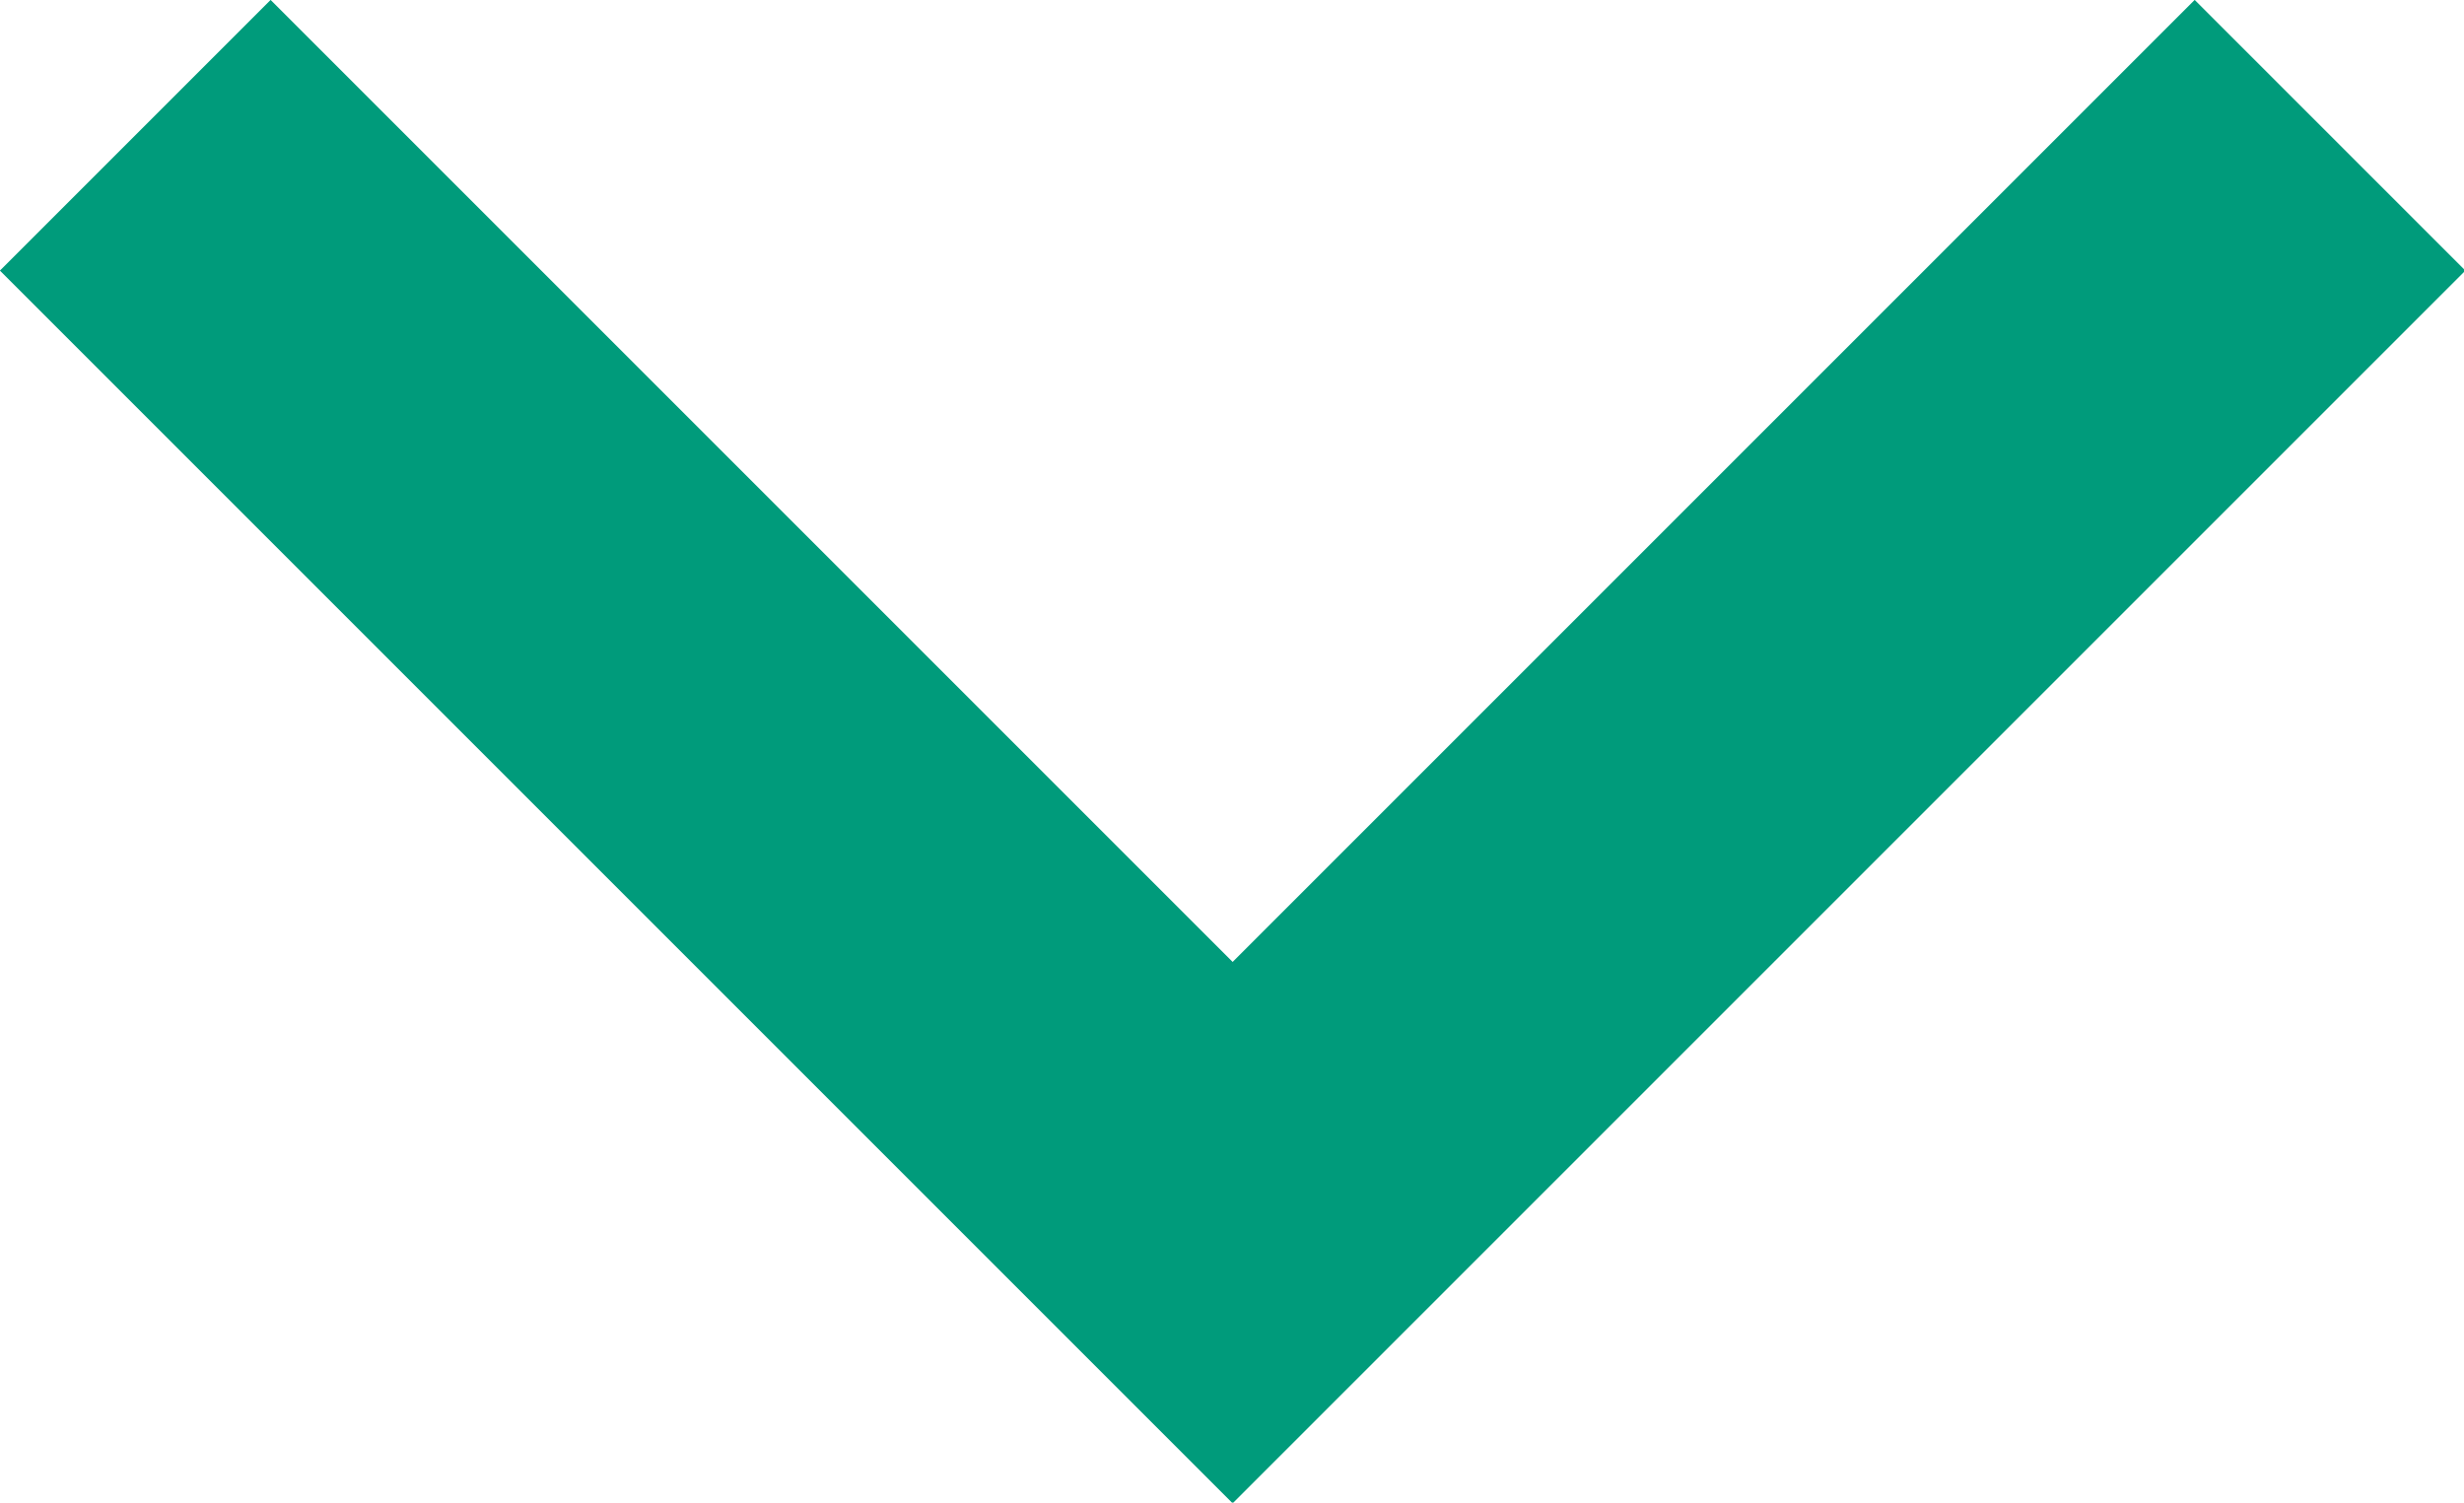 <svg xmlns="http://www.w3.org/2000/svg" width="9.655" height="5.888" viewBox="0 0 9.655 5.888"><path d="M1151.5,75.359l4.3,4.3,4.3-4.3" transform="translate(-1150.97 -74.829)" fill="none" stroke="#009b7b" stroke-width="1.5"/></svg>